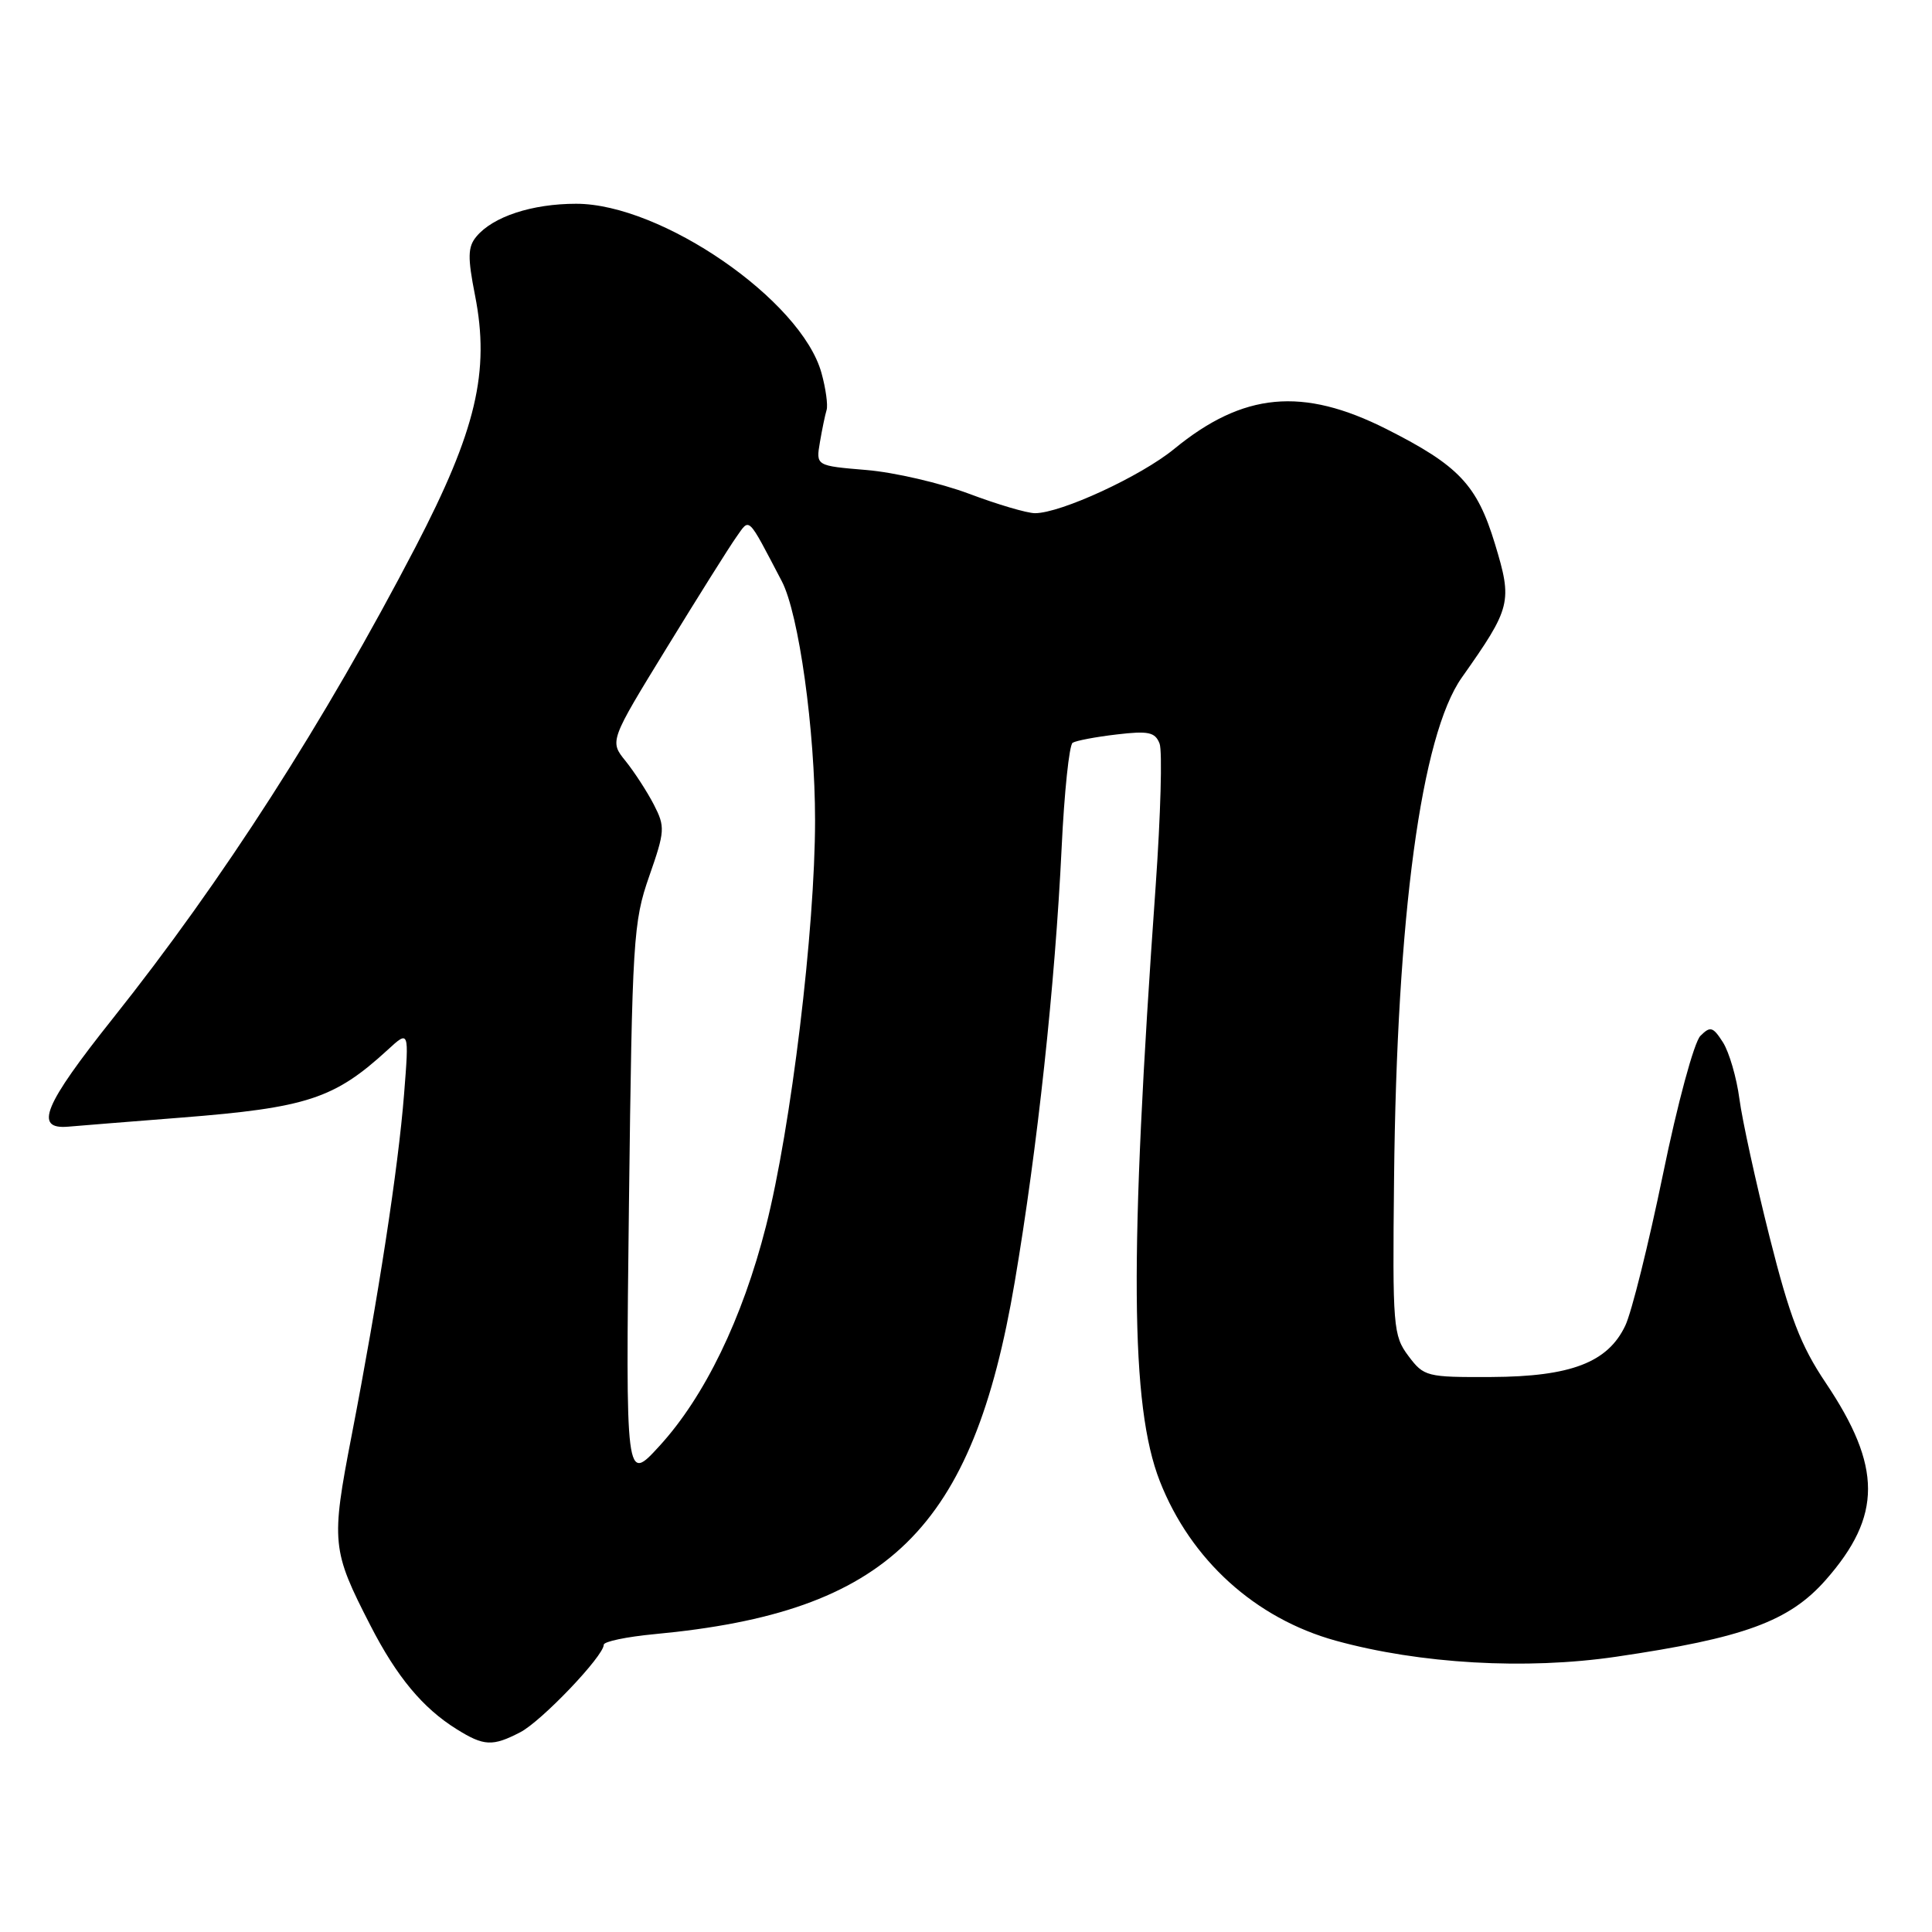 <?xml version="1.0" encoding="UTF-8" standalone="no"?>
<!DOCTYPE svg PUBLIC "-//W3C//DTD SVG 1.1//EN" "http://www.w3.org/Graphics/SVG/1.1/DTD/svg11.dtd" >
<svg xmlns="http://www.w3.org/2000/svg" xmlns:xlink="http://www.w3.org/1999/xlink" version="1.1" viewBox="0 0 256 256">
 <g >
 <path fill="currentColor"
d=" M 68.94 229.53 C 71.75 228.08 80.00 219.43 80.00 217.94 C 80.00 217.51 83.04 216.88 86.75 216.53 C 117.72 213.63 128.90 202.70 134.46 169.85 C 137.47 152.09 139.80 130.48 140.67 112.38 C 141.02 104.98 141.68 98.70 142.13 98.42 C 142.58 98.14 145.20 97.64 147.96 97.32 C 152.18 96.82 153.06 97.01 153.65 98.53 C 154.03 99.52 153.79 108.02 153.13 117.42 C 149.63 166.60 149.77 186.25 153.68 196.26 C 157.77 206.69 166.32 214.45 177.00 217.40 C 188.12 220.47 202.19 221.28 214.12 219.53 C 231.09 217.04 237.09 214.84 241.93 209.34 C 249.39 200.86 249.39 194.36 241.91 183.22 C 238.60 178.29 237.16 174.55 234.48 163.91 C 232.65 156.64 230.85 148.41 230.48 145.60 C 230.11 142.80 229.13 139.44 228.31 138.13 C 226.97 136.04 226.63 135.94 225.31 137.26 C 224.48 138.09 222.27 146.23 220.35 155.61 C 218.44 164.87 216.20 173.89 215.36 175.65 C 213.05 180.53 208.15 182.41 197.62 182.46 C 189.02 182.50 188.68 182.41 186.62 179.67 C 184.60 176.97 184.51 175.85 184.72 156.17 C 185.08 121.33 188.32 97.41 193.69 89.79 C 200.25 80.49 200.43 79.78 198.09 72.07 C 195.71 64.24 193.31 61.70 183.71 56.85 C 172.60 51.25 164.74 51.98 155.58 59.49 C 151.16 63.11 140.57 68.00 137.14 68.00 C 136.09 68.00 132.16 66.84 128.39 65.42 C 124.62 64.01 118.52 62.59 114.82 62.28 C 108.11 61.72 108.11 61.72 108.64 58.61 C 108.93 56.90 109.33 54.97 109.53 54.32 C 109.72 53.68 109.42 51.47 108.85 49.42 C 106.19 39.79 87.65 27.00 76.35 27.00 C 70.50 27.00 65.32 28.70 63.12 31.35 C 61.98 32.72 61.95 34.09 62.94 39.12 C 64.94 49.25 63.09 57.04 55.05 72.50 C 42.99 95.67 29.53 116.64 14.96 134.94 C 5.79 146.46 4.46 149.68 9.03 149.29 C 10.39 149.17 17.12 148.63 24.00 148.09 C 40.67 146.78 44.31 145.59 51.36 139.12 C 54.21 136.50 54.21 136.50 53.54 145.00 C 52.77 154.78 50.13 171.92 46.59 190.23 C 43.85 204.40 43.95 205.40 49.08 215.38 C 52.58 222.20 56.02 226.33 60.50 229.12 C 64.12 231.38 65.26 231.44 68.94 229.53 Z  M 83.34 159.50 C 83.77 124.44 83.91 122.16 86.02 116.12 C 88.12 110.11 88.15 109.56 86.64 106.62 C 85.75 104.90 84.07 102.31 82.90 100.85 C 80.76 98.21 80.76 98.21 88.34 85.85 C 92.50 79.06 96.65 72.45 97.56 71.17 C 99.39 68.60 98.96 68.18 103.59 77.01 C 105.85 81.32 108.00 96.77 108.00 108.71 C 108.00 123.11 104.82 149.43 101.49 162.50 C 98.38 174.72 93.36 185.07 87.39 191.59 C 82.90 196.50 82.90 196.50 83.34 159.50 Z "/>
</g>
</svg>
